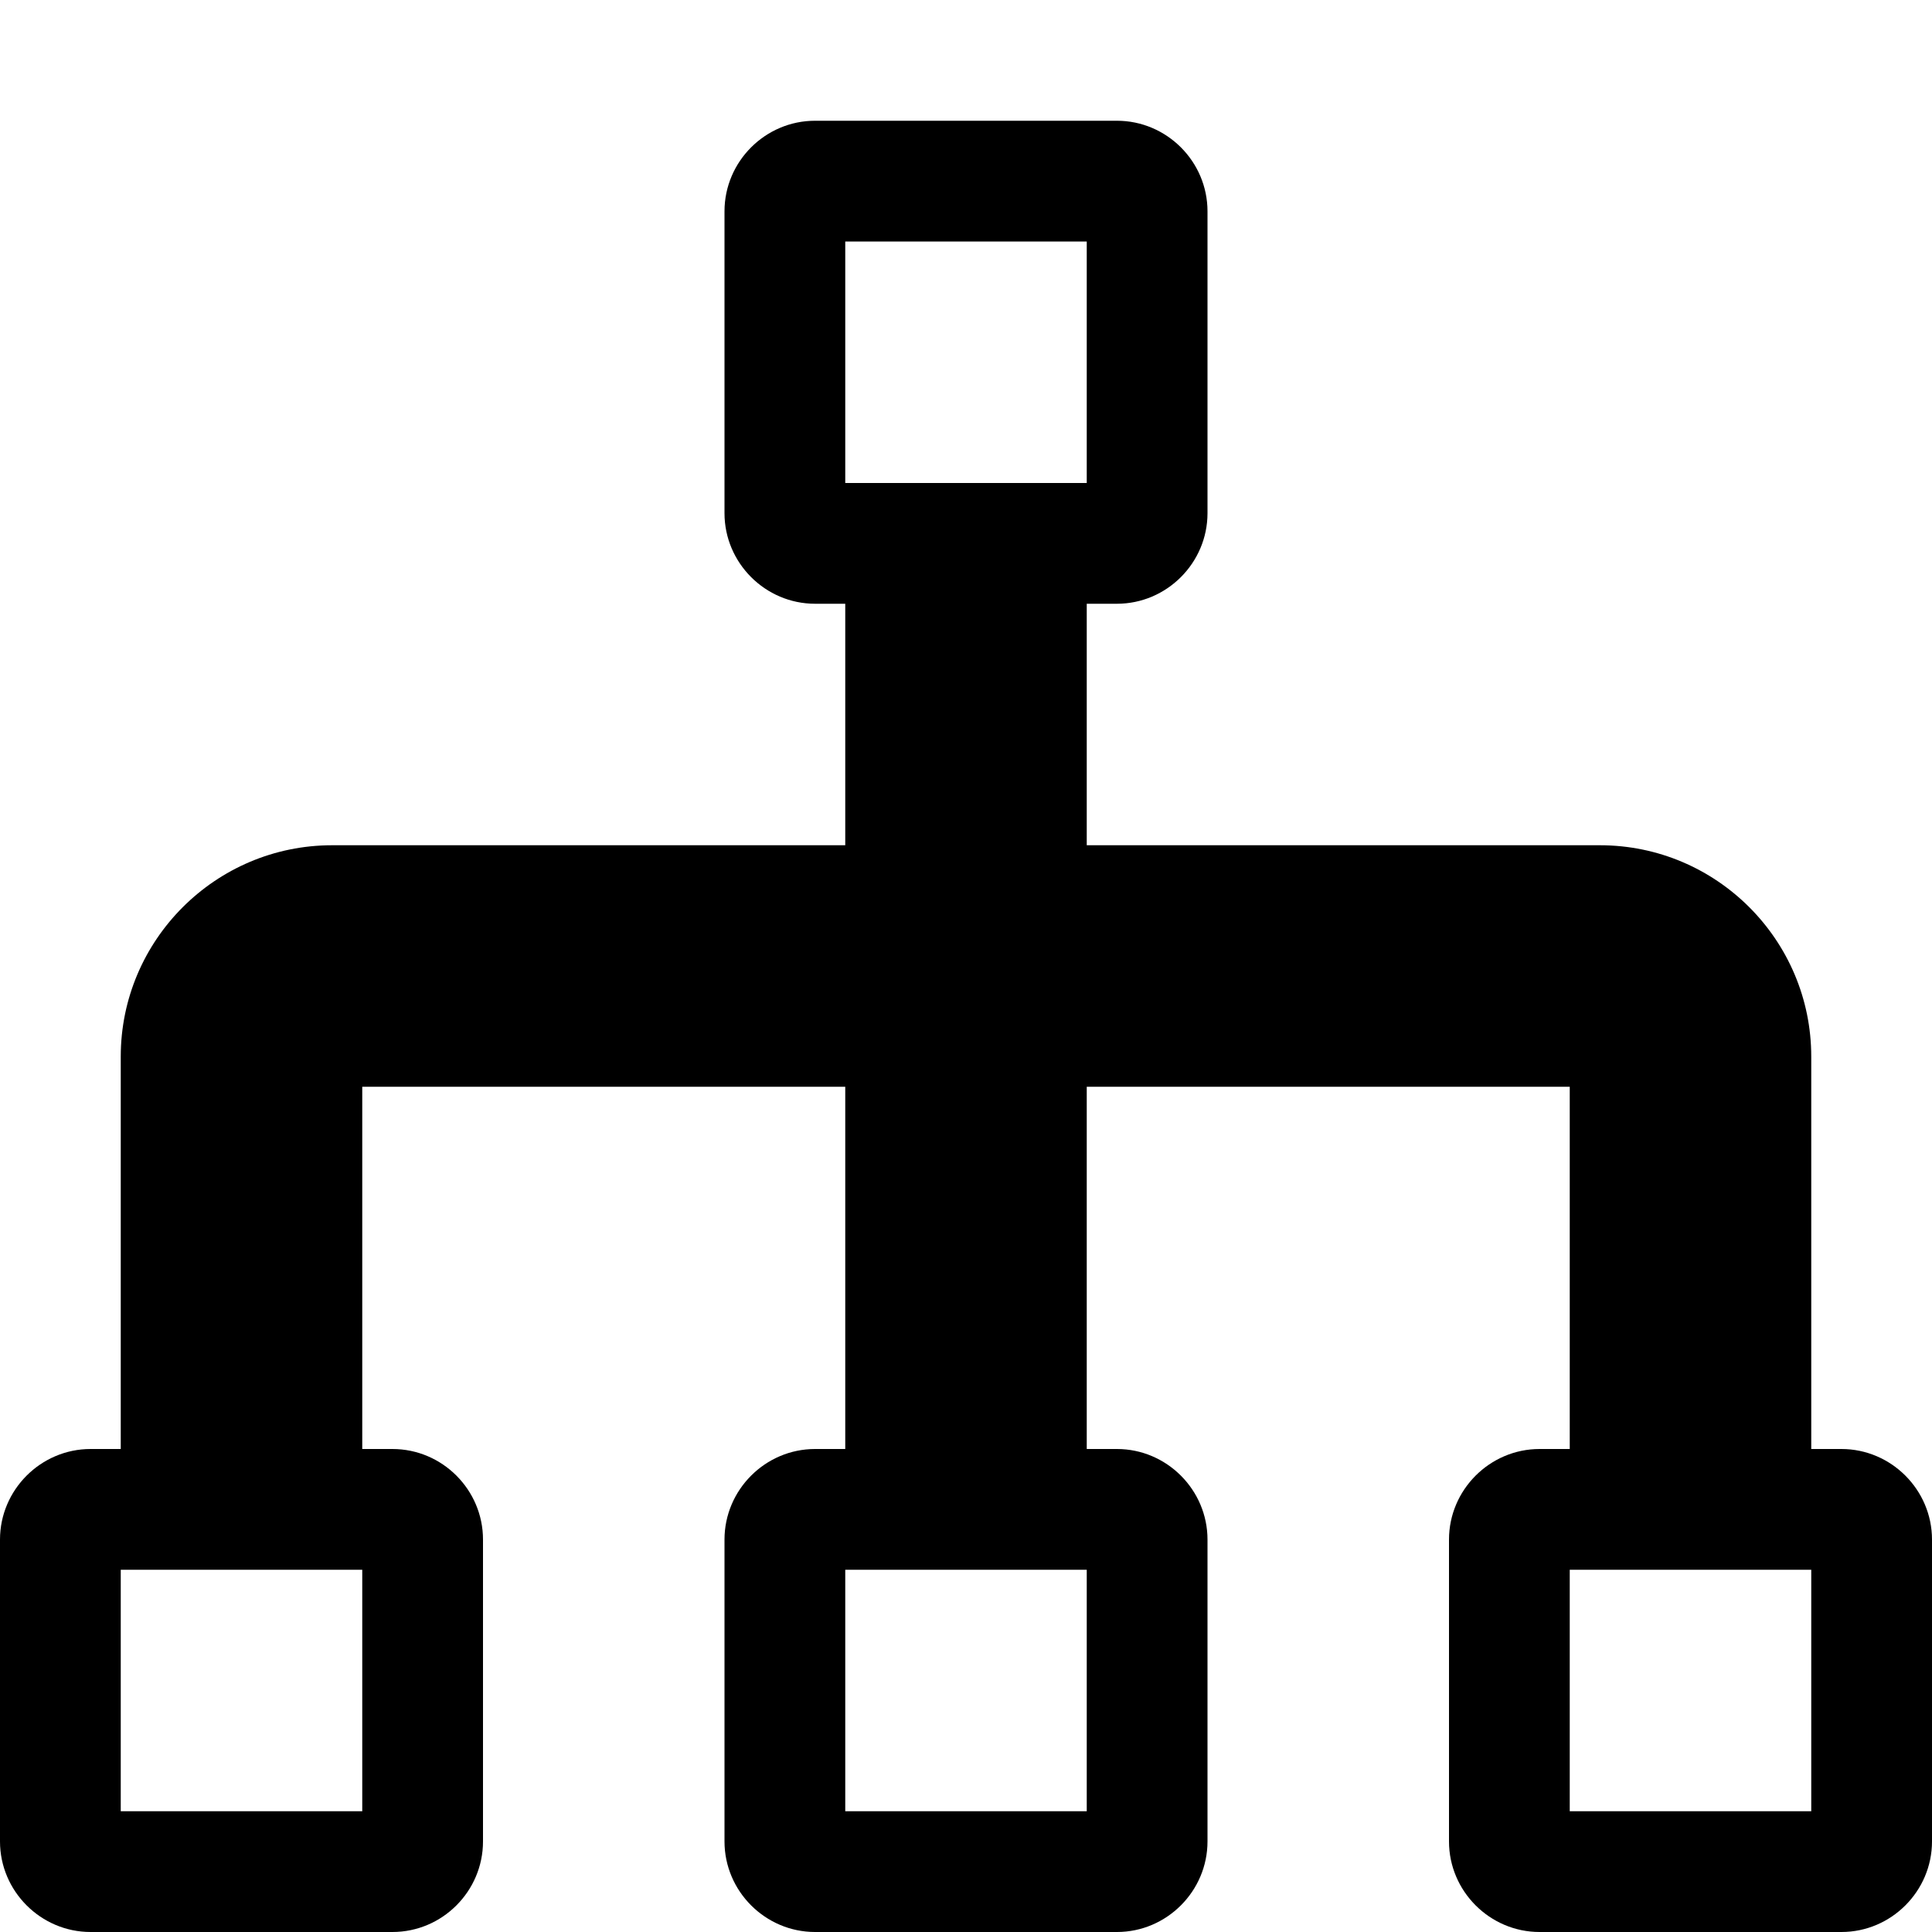 <svg width="24" height="24" viewBox="0 0 24 24" fill="none" xmlns="http://www.w3.org/2000/svg">
<path d="M22.875 18H22.5V13.125C22.5 11.678 21.323 10.5 19.875 10.5H13.5V7.5H13.875C14.493 7.5 15 6.993 15 6.375V2.625C15 2.006 14.493 1.5 13.875 1.5H10.125C9.507 1.5 9 2.006 9 2.625V6.375C9 6.993 9.507 7.5 10.125 7.5H10.5V10.5H4.125C2.678 10.5 1.5 11.678 1.5 13.125V18H1.125C0.507 18 0 18.507 0 19.125V22.875C0 23.493 0.507 24 1.125 24H4.875C5.495 24 6 23.493 6 22.875V19.125C6 18.507 5.495 18 4.875 18H4.5V13.5H10.5V18H10.125C9.507 18 9 18.507 9 19.125V22.875C9 23.493 9.507 24 10.125 24H13.875C14.493 24 15 23.493 15 22.875V19.125C15 18.507 14.493 18 13.875 18H13.5V13.5H19.5V18H19.125C18.507 18 18 18.507 18 19.125V22.875C18 23.493 18.507 24 19.125 24H22.875C23.493 24 24 23.493 24 22.875V19.125C24 18.507 23.493 18 22.875 18ZM4.5 22.5H1.5V19.5H4.5V22.5ZM13.5 22.5H10.5V19.5H13.5V22.5ZM10.5 6V3H13.5V6H10.5ZM22.5 22.5H19.5V19.5H22.5V22.5Z" fill="black"/>
</svg>
